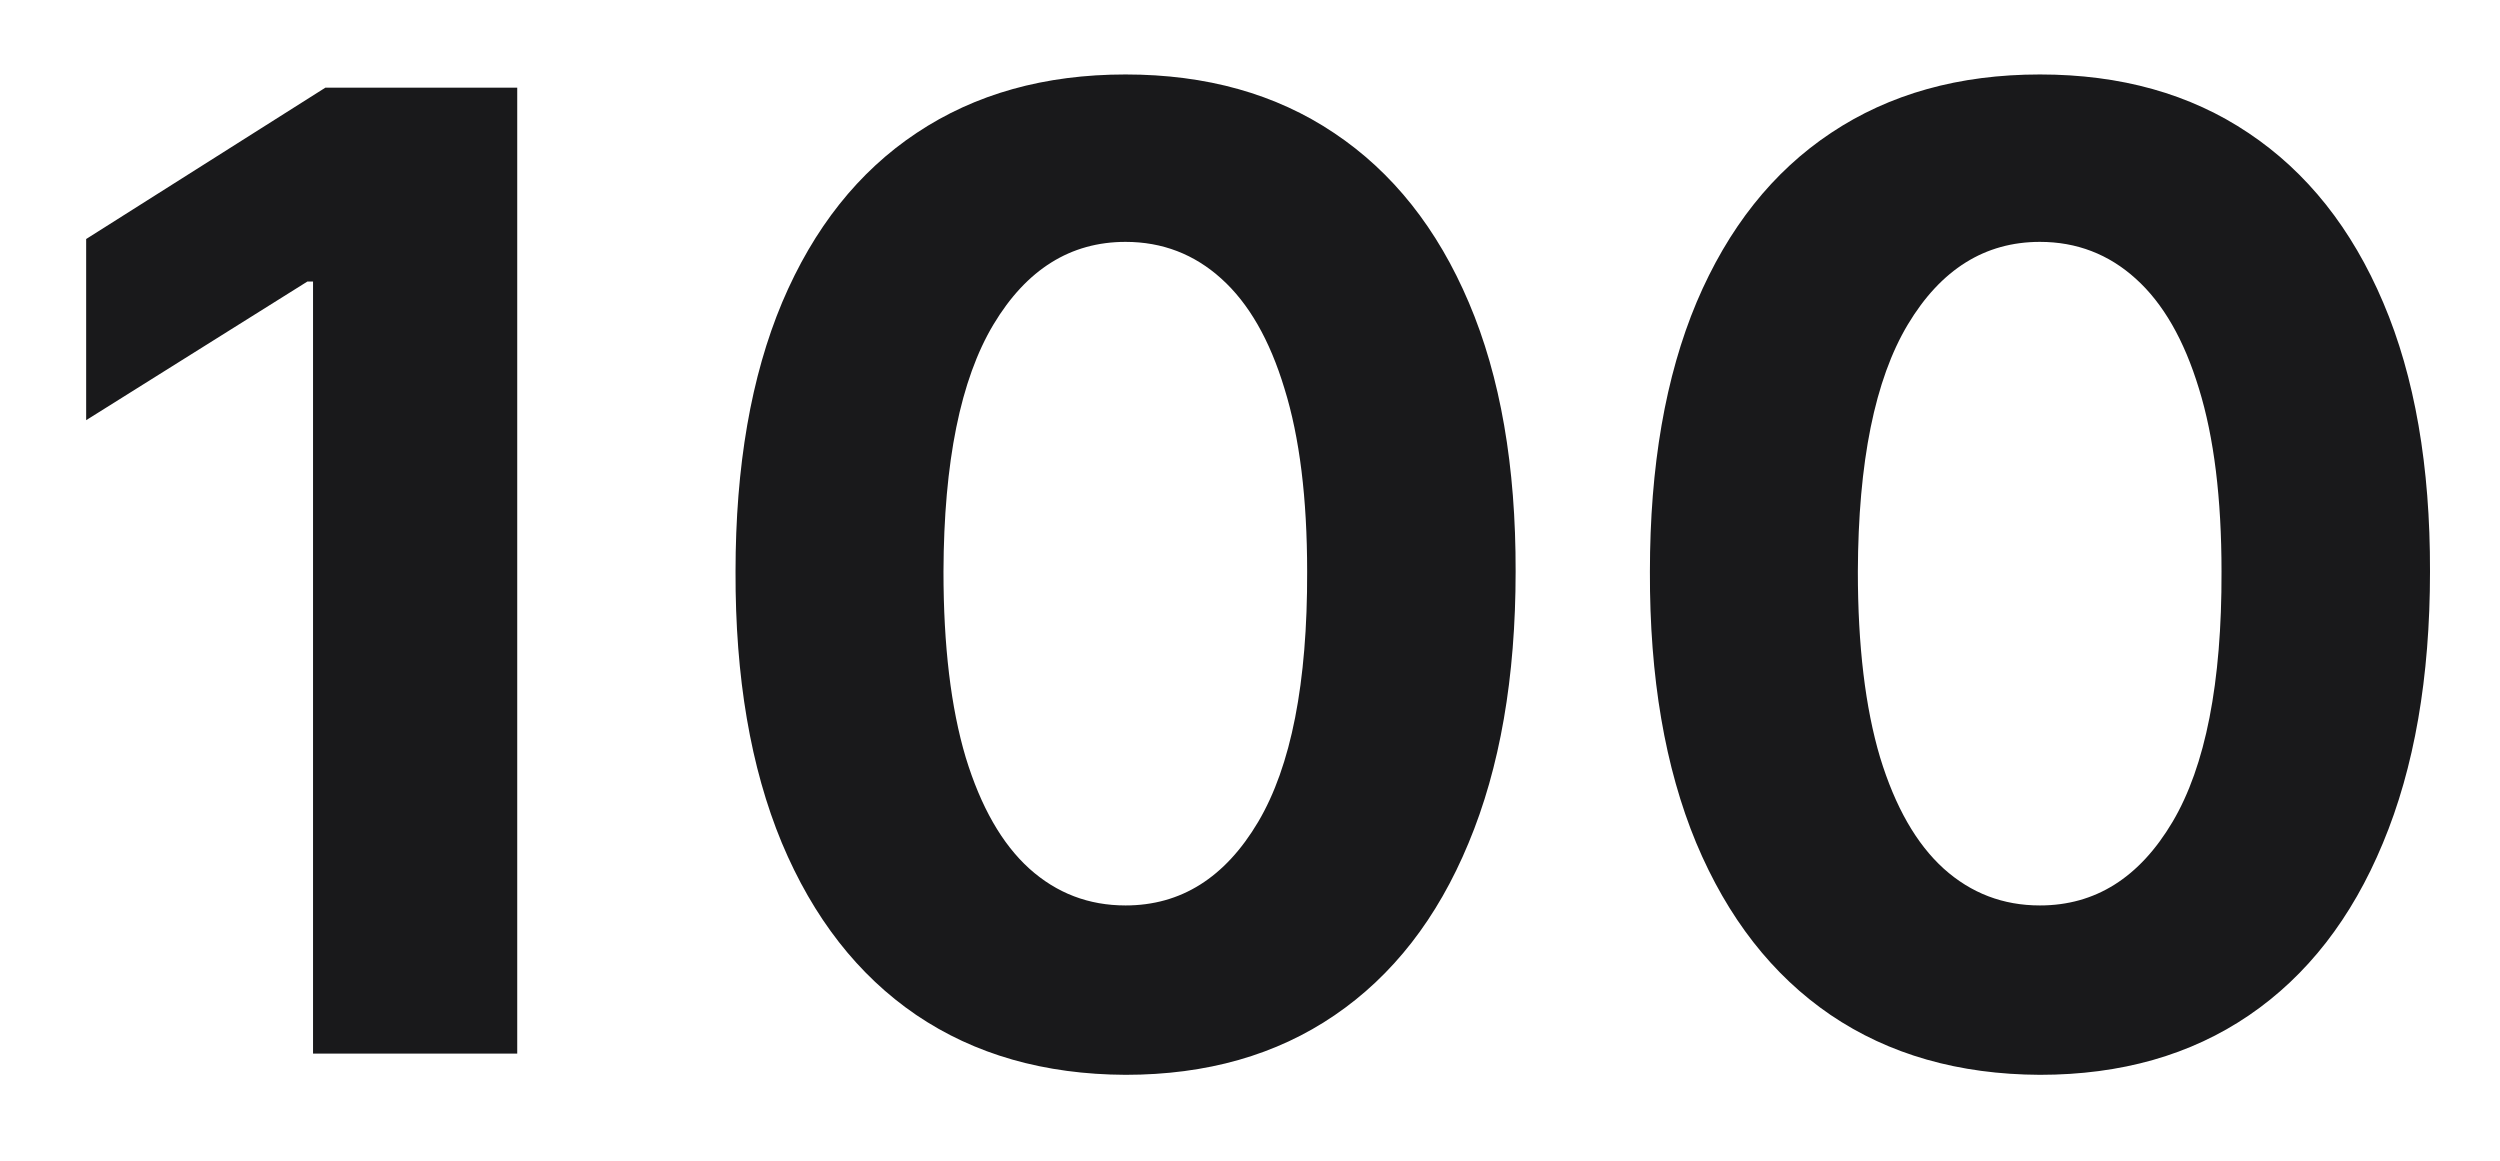 <svg width="28" height="13" viewBox="0 0 28 13" fill="none" xmlns="http://www.w3.org/2000/svg">
<path d="M5.793 0.982V11.8H3.506V3.153H3.443L0.965 4.706V2.677L3.644 0.982H5.793ZM12.606 12.038C11.698 12.034 10.916 11.811 10.261 11.367C9.61 10.923 9.108 10.28 8.756 9.439C8.407 8.597 8.234 7.585 8.238 6.402C8.238 5.222 8.412 4.216 8.761 3.385C9.113 2.554 9.615 1.922 10.266 1.489C10.921 1.052 11.701 0.834 12.606 0.834C13.511 0.834 14.29 1.052 14.941 1.489C15.596 1.926 16.1 2.56 16.452 3.391C16.804 4.218 16.978 5.222 16.975 6.402C16.975 7.588 16.799 8.602 16.447 9.444C16.098 10.286 15.598 10.928 14.946 11.372C14.295 11.816 13.515 12.038 12.606 12.038ZM12.606 10.141C13.226 10.141 13.721 9.83 14.091 9.206C14.46 8.583 14.644 7.648 14.64 6.402C14.64 5.581 14.556 4.898 14.386 4.352C14.221 3.806 13.985 3.396 13.679 3.121C13.376 2.847 13.018 2.709 12.606 2.709C11.99 2.709 11.497 3.017 11.127 3.634C10.758 4.25 10.571 5.173 10.567 6.402C10.567 7.233 10.65 7.926 10.816 8.483C10.985 9.036 11.222 9.451 11.529 9.729C11.835 10.004 12.194 10.141 12.606 10.141ZM22.847 12.038C21.939 12.034 21.157 11.811 20.502 11.367C19.851 10.923 19.349 10.28 18.997 9.439C18.648 8.597 18.475 7.585 18.479 6.402C18.479 5.222 18.653 4.216 19.002 3.385C19.354 2.554 19.856 1.922 20.507 1.489C21.162 1.052 21.942 0.834 22.847 0.834C23.753 0.834 24.531 1.052 25.182 1.489C25.837 1.926 26.341 2.56 26.693 3.391C27.045 4.218 27.219 5.222 27.216 6.402C27.216 7.588 27.04 8.602 26.688 9.444C26.339 10.286 25.839 10.928 25.188 11.372C24.536 11.816 23.756 12.038 22.847 12.038ZM22.847 10.141C23.467 10.141 23.962 9.83 24.332 9.206C24.701 8.583 24.885 7.648 24.881 6.402C24.881 5.581 24.797 4.898 24.628 4.352C24.462 3.806 24.226 3.396 23.92 3.121C23.617 2.847 23.259 2.709 22.847 2.709C22.231 2.709 21.738 3.017 21.368 3.634C20.999 4.25 20.812 5.173 20.808 6.402C20.808 7.233 20.891 7.926 21.057 8.483C21.226 9.036 21.463 9.451 21.77 9.729C22.076 10.004 22.435 10.141 22.847 10.141Z" fill="#19191B"/>
</svg>
